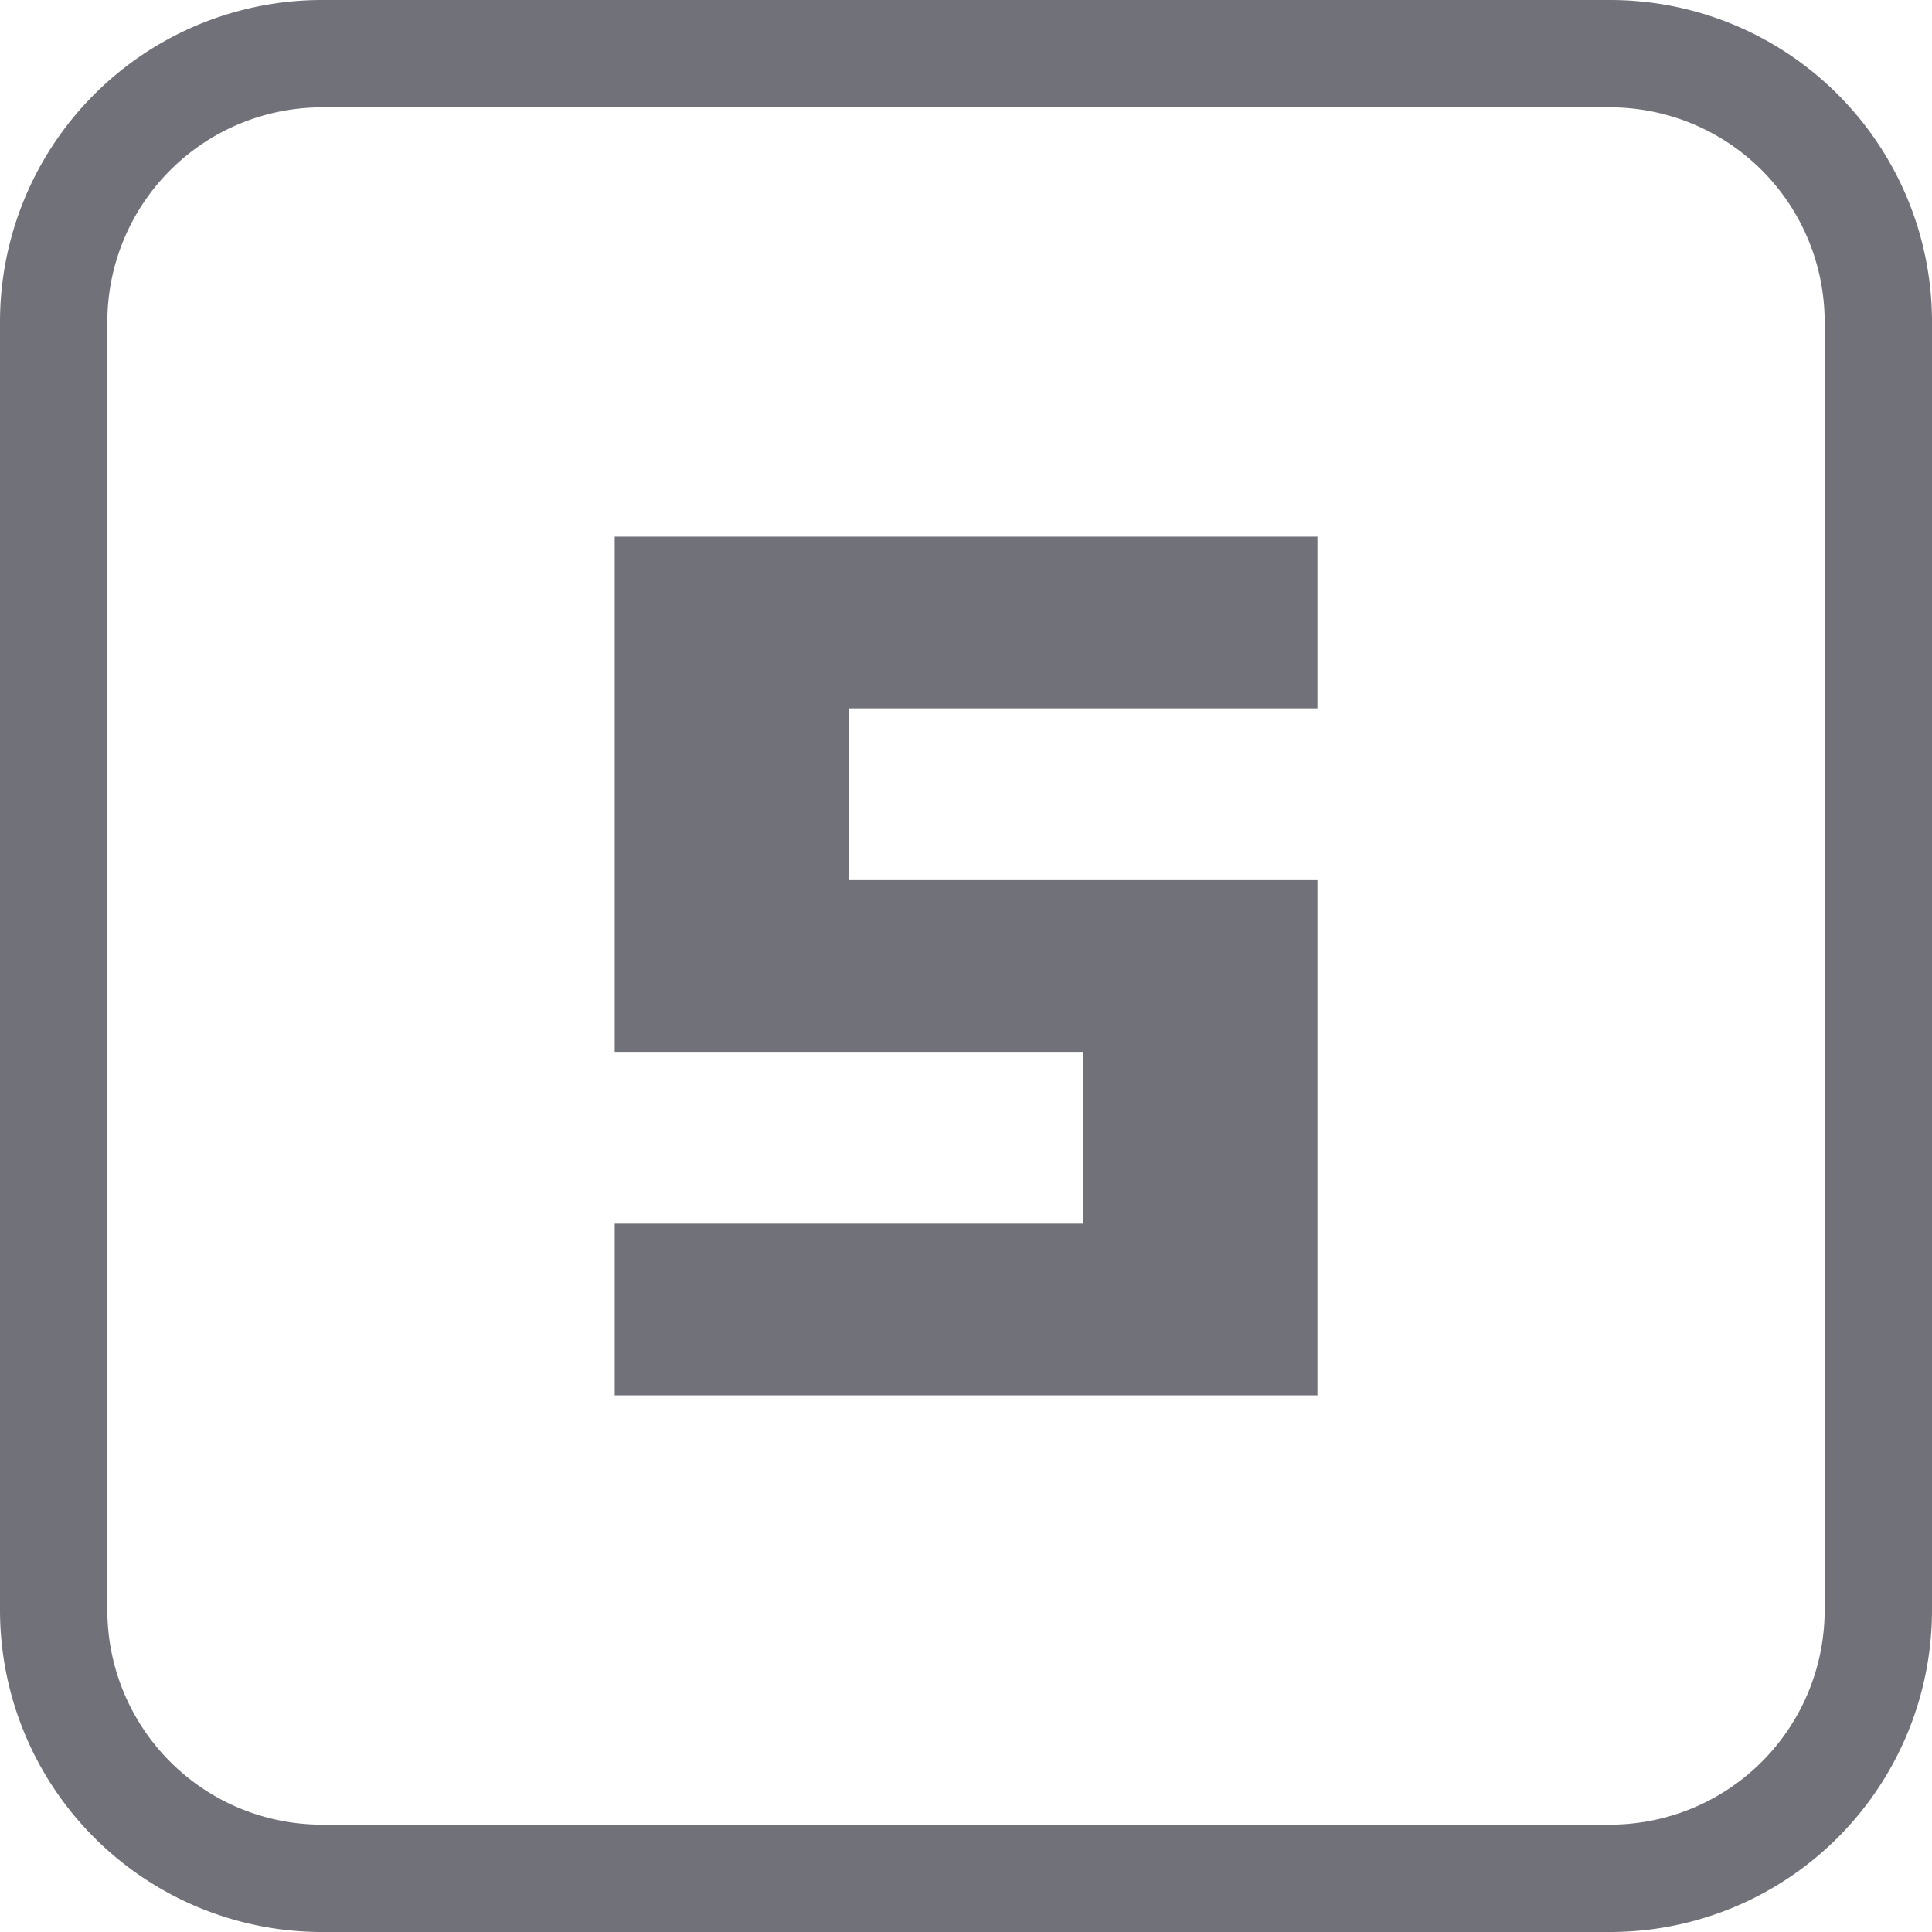 <svg xmlns="http://www.w3.org/2000/svg" width="18" height="18" viewBox="0 0 18 18">
  <g id="그룹_22344" data-name="그룹 22344" transform="translate(-322 -206)">
    <path id="패스_48271" data-name="패스 48271" d="M111.444,1a2,2,0,0,1,2,2V15a2,2,0,0,1-2,2h-12a2,2,0,0,1-2-2V3a2,2,0,0,1,2-2Zm0-1h-12a3,3,0,0,0-3,3V15a3,3,0,0,0,3,3h12a3,3,0,0,0,3-3V3a3,3,0,0,0-3-3" transform="translate(225.556 206)" fill="#71717a"/>
    <path id="패스_48272" data-name="패스 48272" d="M102.171,3.545h2.182v1.6h-2.182Zm0,1.6h2.182v1.6h-2.182Zm0,1.6h2.182v1.6h-2.182Zm0,3.2h2.182v1.6h-2.182Zm2.182-6.4h2.182v1.6h-2.182Zm0,3.2h2.182v1.6h-2.182Zm0,3.2h2.182v1.6h-2.182Zm2.182-6.4h2.183v1.6h-2.183Zm0,3.2h2.183v1.6h-2.183Zm0,1.6h2.183v1.6h-2.183Zm0,1.6h2.183v1.6h-2.183Z" transform="translate(225.556 207.455)" fill="#71717a"/>
  </g>
</svg>
